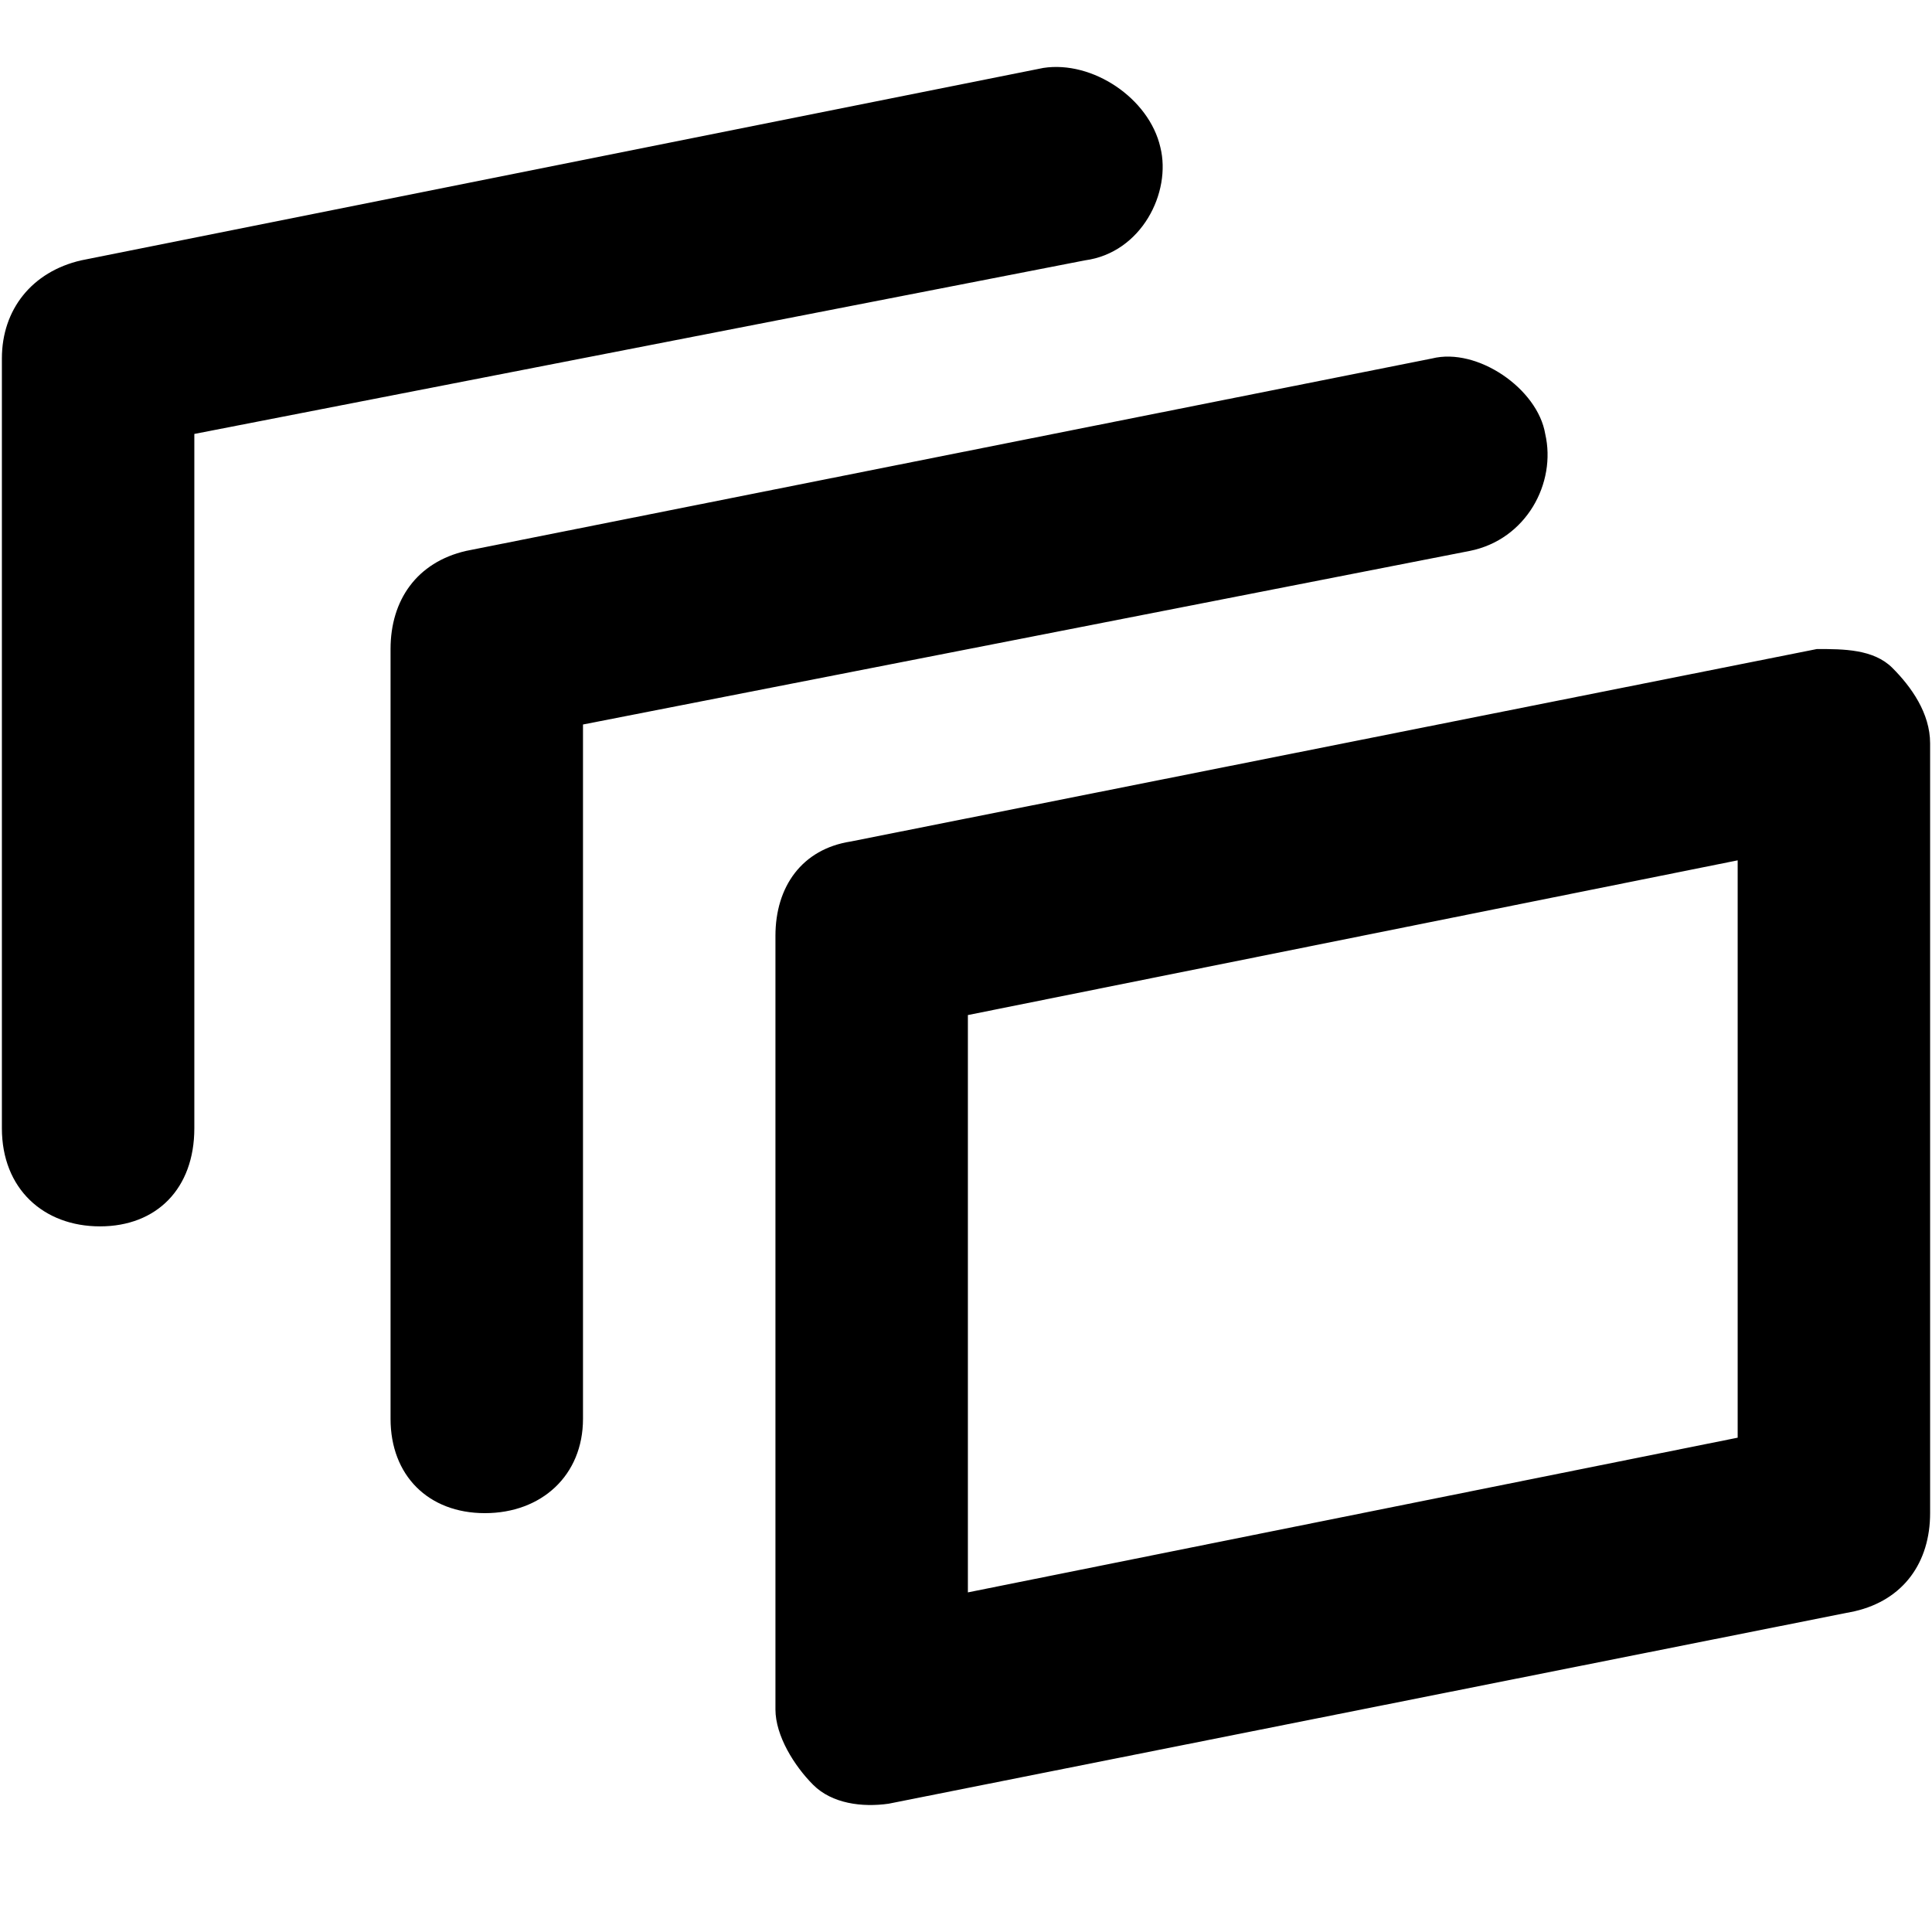 <svg xmlns="http://www.w3.org/2000/svg" viewBox="0 0 512 512">
	<path d="M501.5 177c5 5 10 12 10 20v204c0 13-7 23-20 26l-256 51c-7 1-15 0-20-5s-10-13-10-20V248c0-13 7-23 20-25l256-51c7 0 15 0 20 5zm-41 204V228l-204 41v153zm-51-266c3 13-5 28-20 31l-235 46v184c0 15-11 25-26 25s-25-10-25-25V172c0-13 7-23 20-26l256-51c12-3 28 8 30 20zm-102-76c3 12-5 28-20 30l-236 46v184c0 16-10 26-25 26s-26-10-26-26V95c0-13 8-23 21-26l255-51c13-2 28 8 31 21z"/>
</svg>